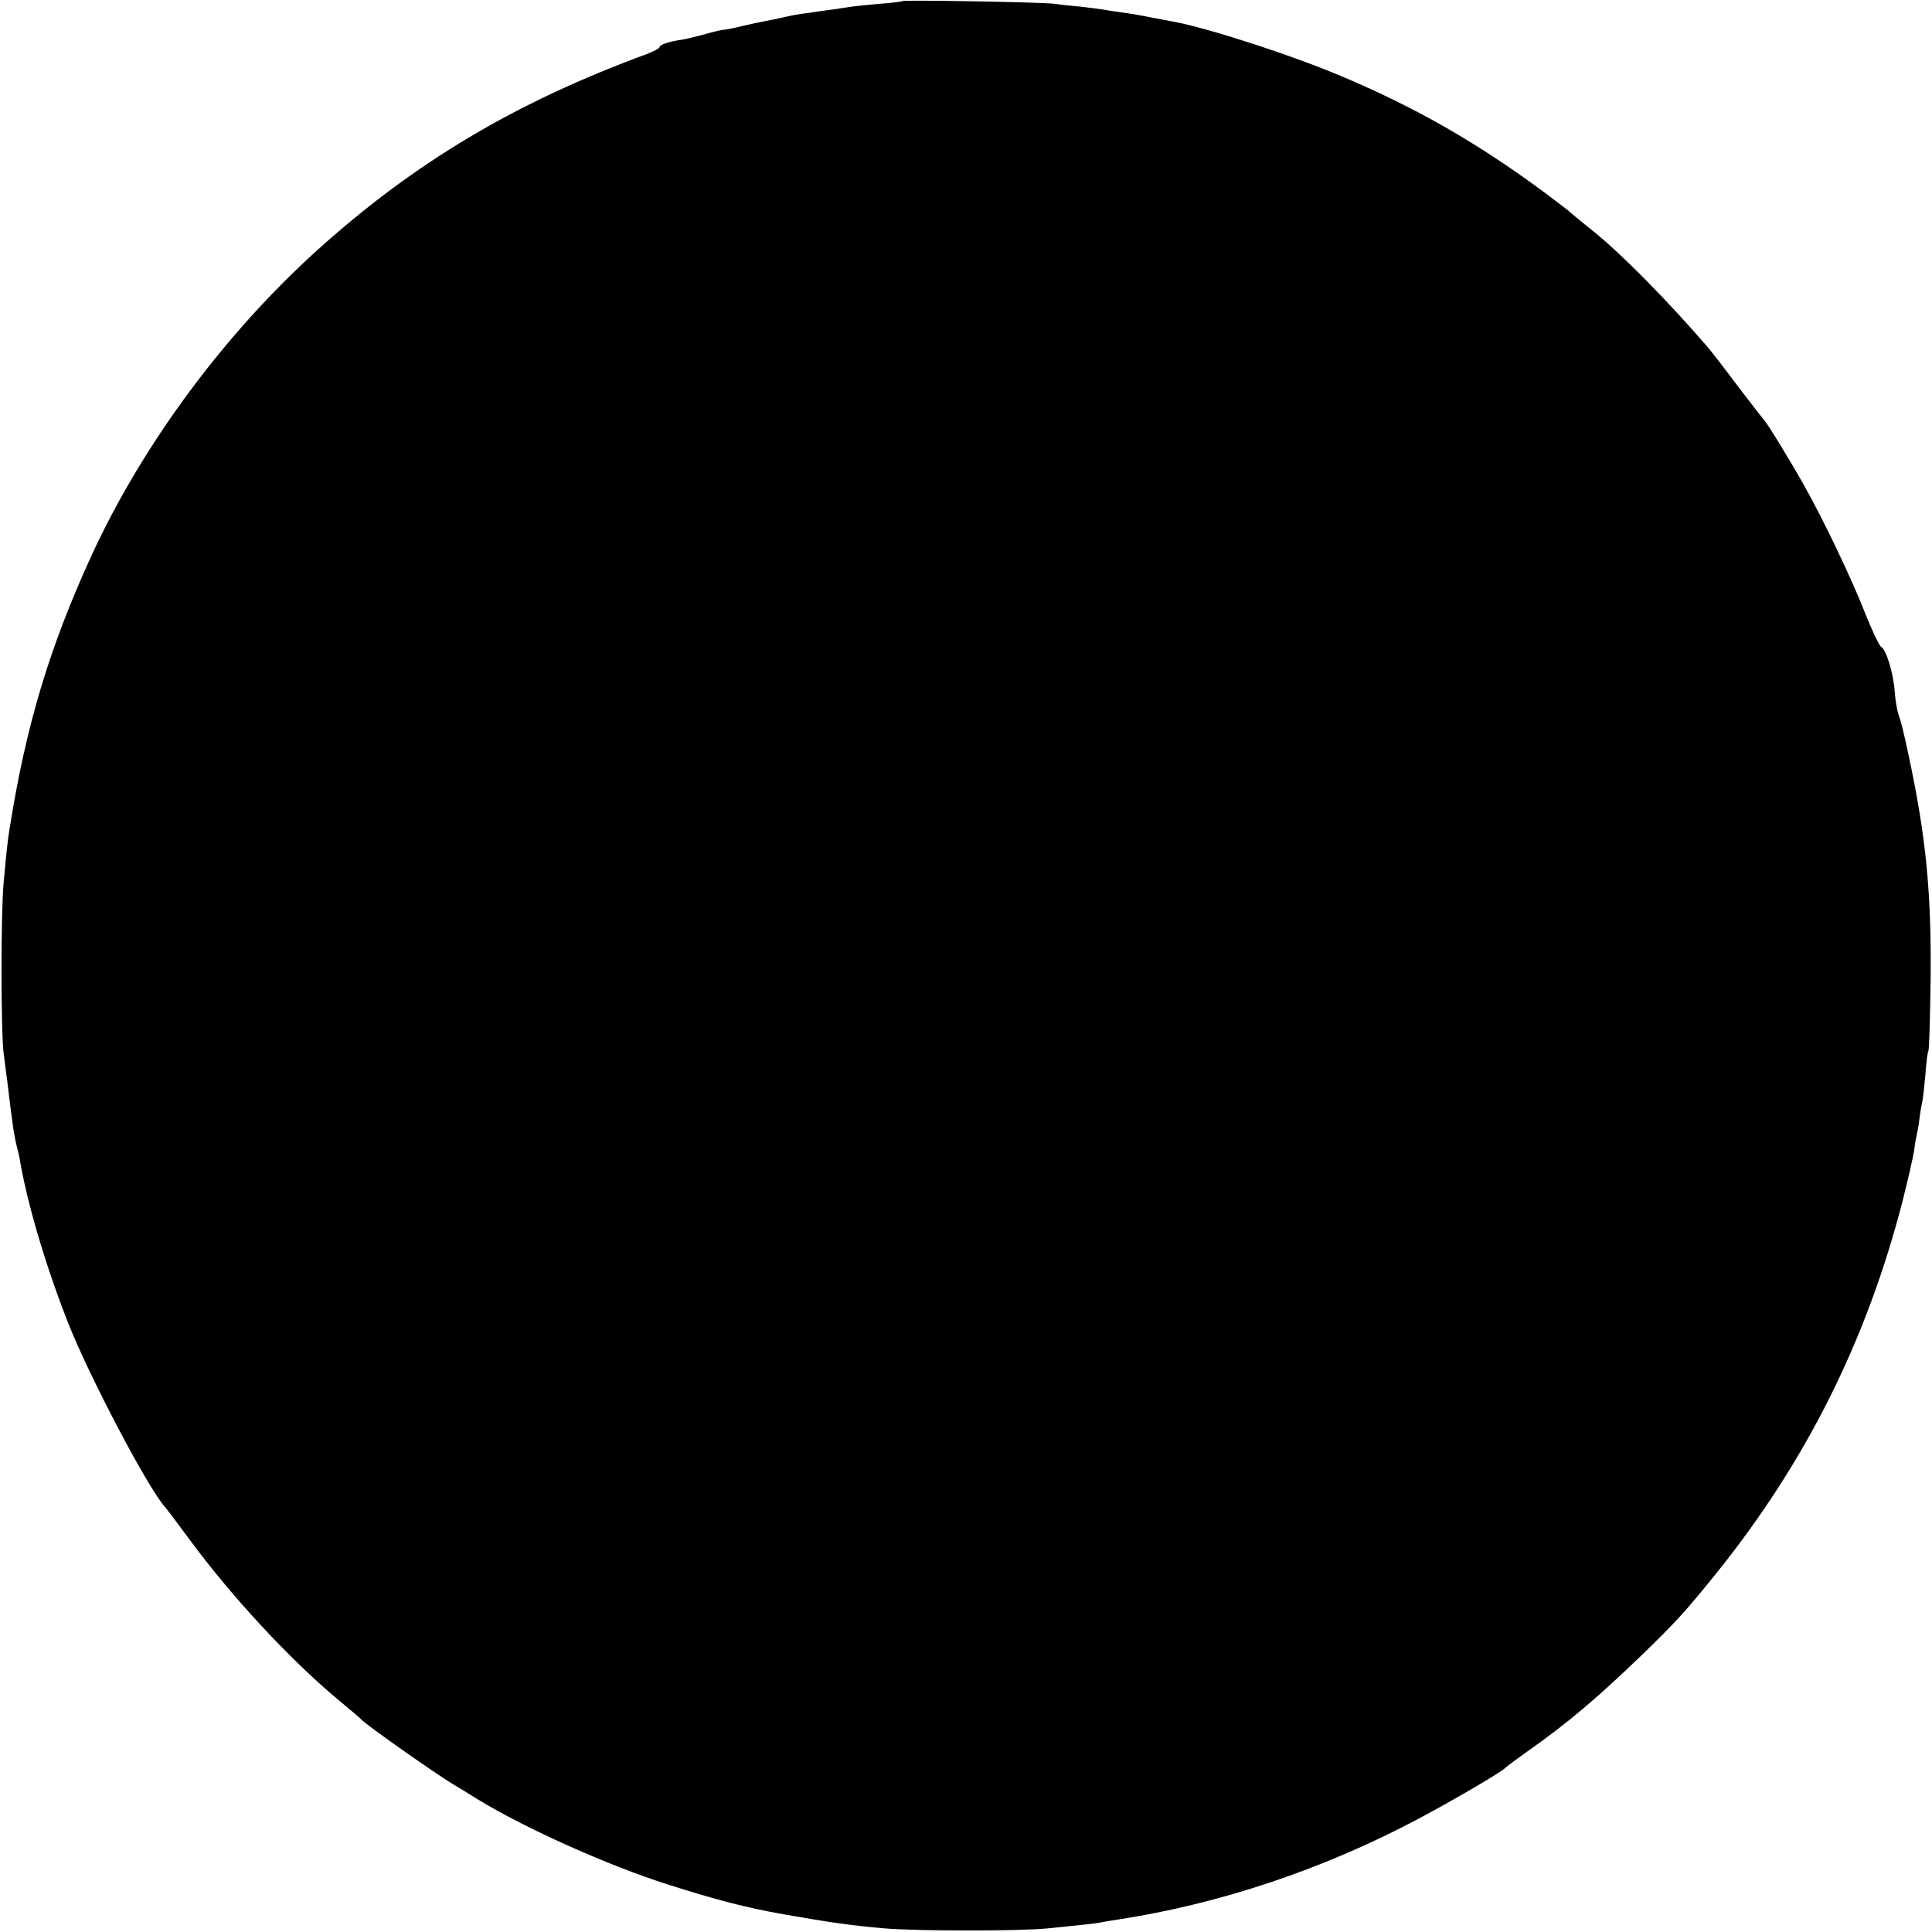 <?xml version="1.0" standalone="no"?>
<!DOCTYPE svg PUBLIC "-//W3C//DTD SVG 20010904//EN"
 "http://www.w3.org/TR/2001/REC-SVG-20010904/DTD/svg10.dtd">
<svg version="1.0" xmlns="http://www.w3.org/2000/svg"
 width="700pt" height="700pt" viewBox="0 0 700 700"
 preserveAspectRatio="xMidYMid meet">
<g transform="translate(0,700) scale(0.1,-0.1)"
fill="#000000" stroke="none">
<path d="M3269 6996 c-2 -2 -41 -7 -85 -10 -45 -4 -93 -9 -105 -11 -13 -2 -40
-6 -59 -9 -19 -2 -57 -8 -85 -12 -49 -6 -62 -9 -107 -19 -13 -3 -36 -8 -53
-11 -16 -3 -55 -11 -85 -18 -30 -8 -62 -14 -70 -14 -8 -1 -40 -8 -70 -17 -30
-8 -66 -17 -80 -19 -44 -6 -80 -18 -80 -26 0 -5 -21 -16 -47 -26 -476 -175
-840 -392 -1192 -709 -338 -305 -634 -705 -819 -1107 -152 -331 -238 -616
-297 -989 -7 -41 -11 -79 -22 -199 -10 -108 -10 -535 0 -615 4 -33 10 -78 13
-100 10 -82 12 -101 19 -150 3 -27 10 -66 15 -85 5 -19 12 -48 14 -65 29 -161
96 -385 176 -586 78 -195 284 -586 346 -657 8 -9 51 -66 96 -127 147 -199 358
-427 528 -569 47 -39 87 -73 90 -77 17 -19 273 -199 332 -234 9 -5 50 -30 90
-55 172 -105 471 -239 688 -308 177 -56 283 -84 420 -108 169 -30 251 -41 366
-51 121 -10 491 -10 589 0 156 16 170 17 195 22 14 3 41 7 60 10 371 57 746
183 1087 364 128 68 297 167 315 184 7 7 45 35 83 62 144 101 253 194 410 345
127 123 159 158 273 299 326 405 547 847 677 1356 18 72 36 150 40 175 3 25 8
52 10 60 2 8 7 35 10 60 3 25 8 52 10 60 2 8 7 51 11 95 3 44 8 84 11 88 3 5
6 122 8 260 3 311 -16 511 -79 807 -19 90 -29 128 -37 150 -5 14 -12 52 -14
84 -5 68 -31 153 -50 163 -7 5 -34 62 -60 128 -45 115 -145 325 -215 450 -44
80 -141 239 -150 245 -3 3 -45 57 -93 120 -47 63 -98 129 -112 145 -147 170
-317 342 -417 421 -40 32 -75 61 -78 64 -3 4 -48 38 -100 77 -236 174 -455
300 -716 411 -179 77 -479 175 -614 202 -30 5 -66 13 -80 15 -50 10 -79 15
-116 20 -22 3 -50 7 -64 10 -13 2 -52 7 -86 11 -33 3 -74 7 -90 10 -37 6 -549
15 -555 10z"/>
</g>
</svg>
